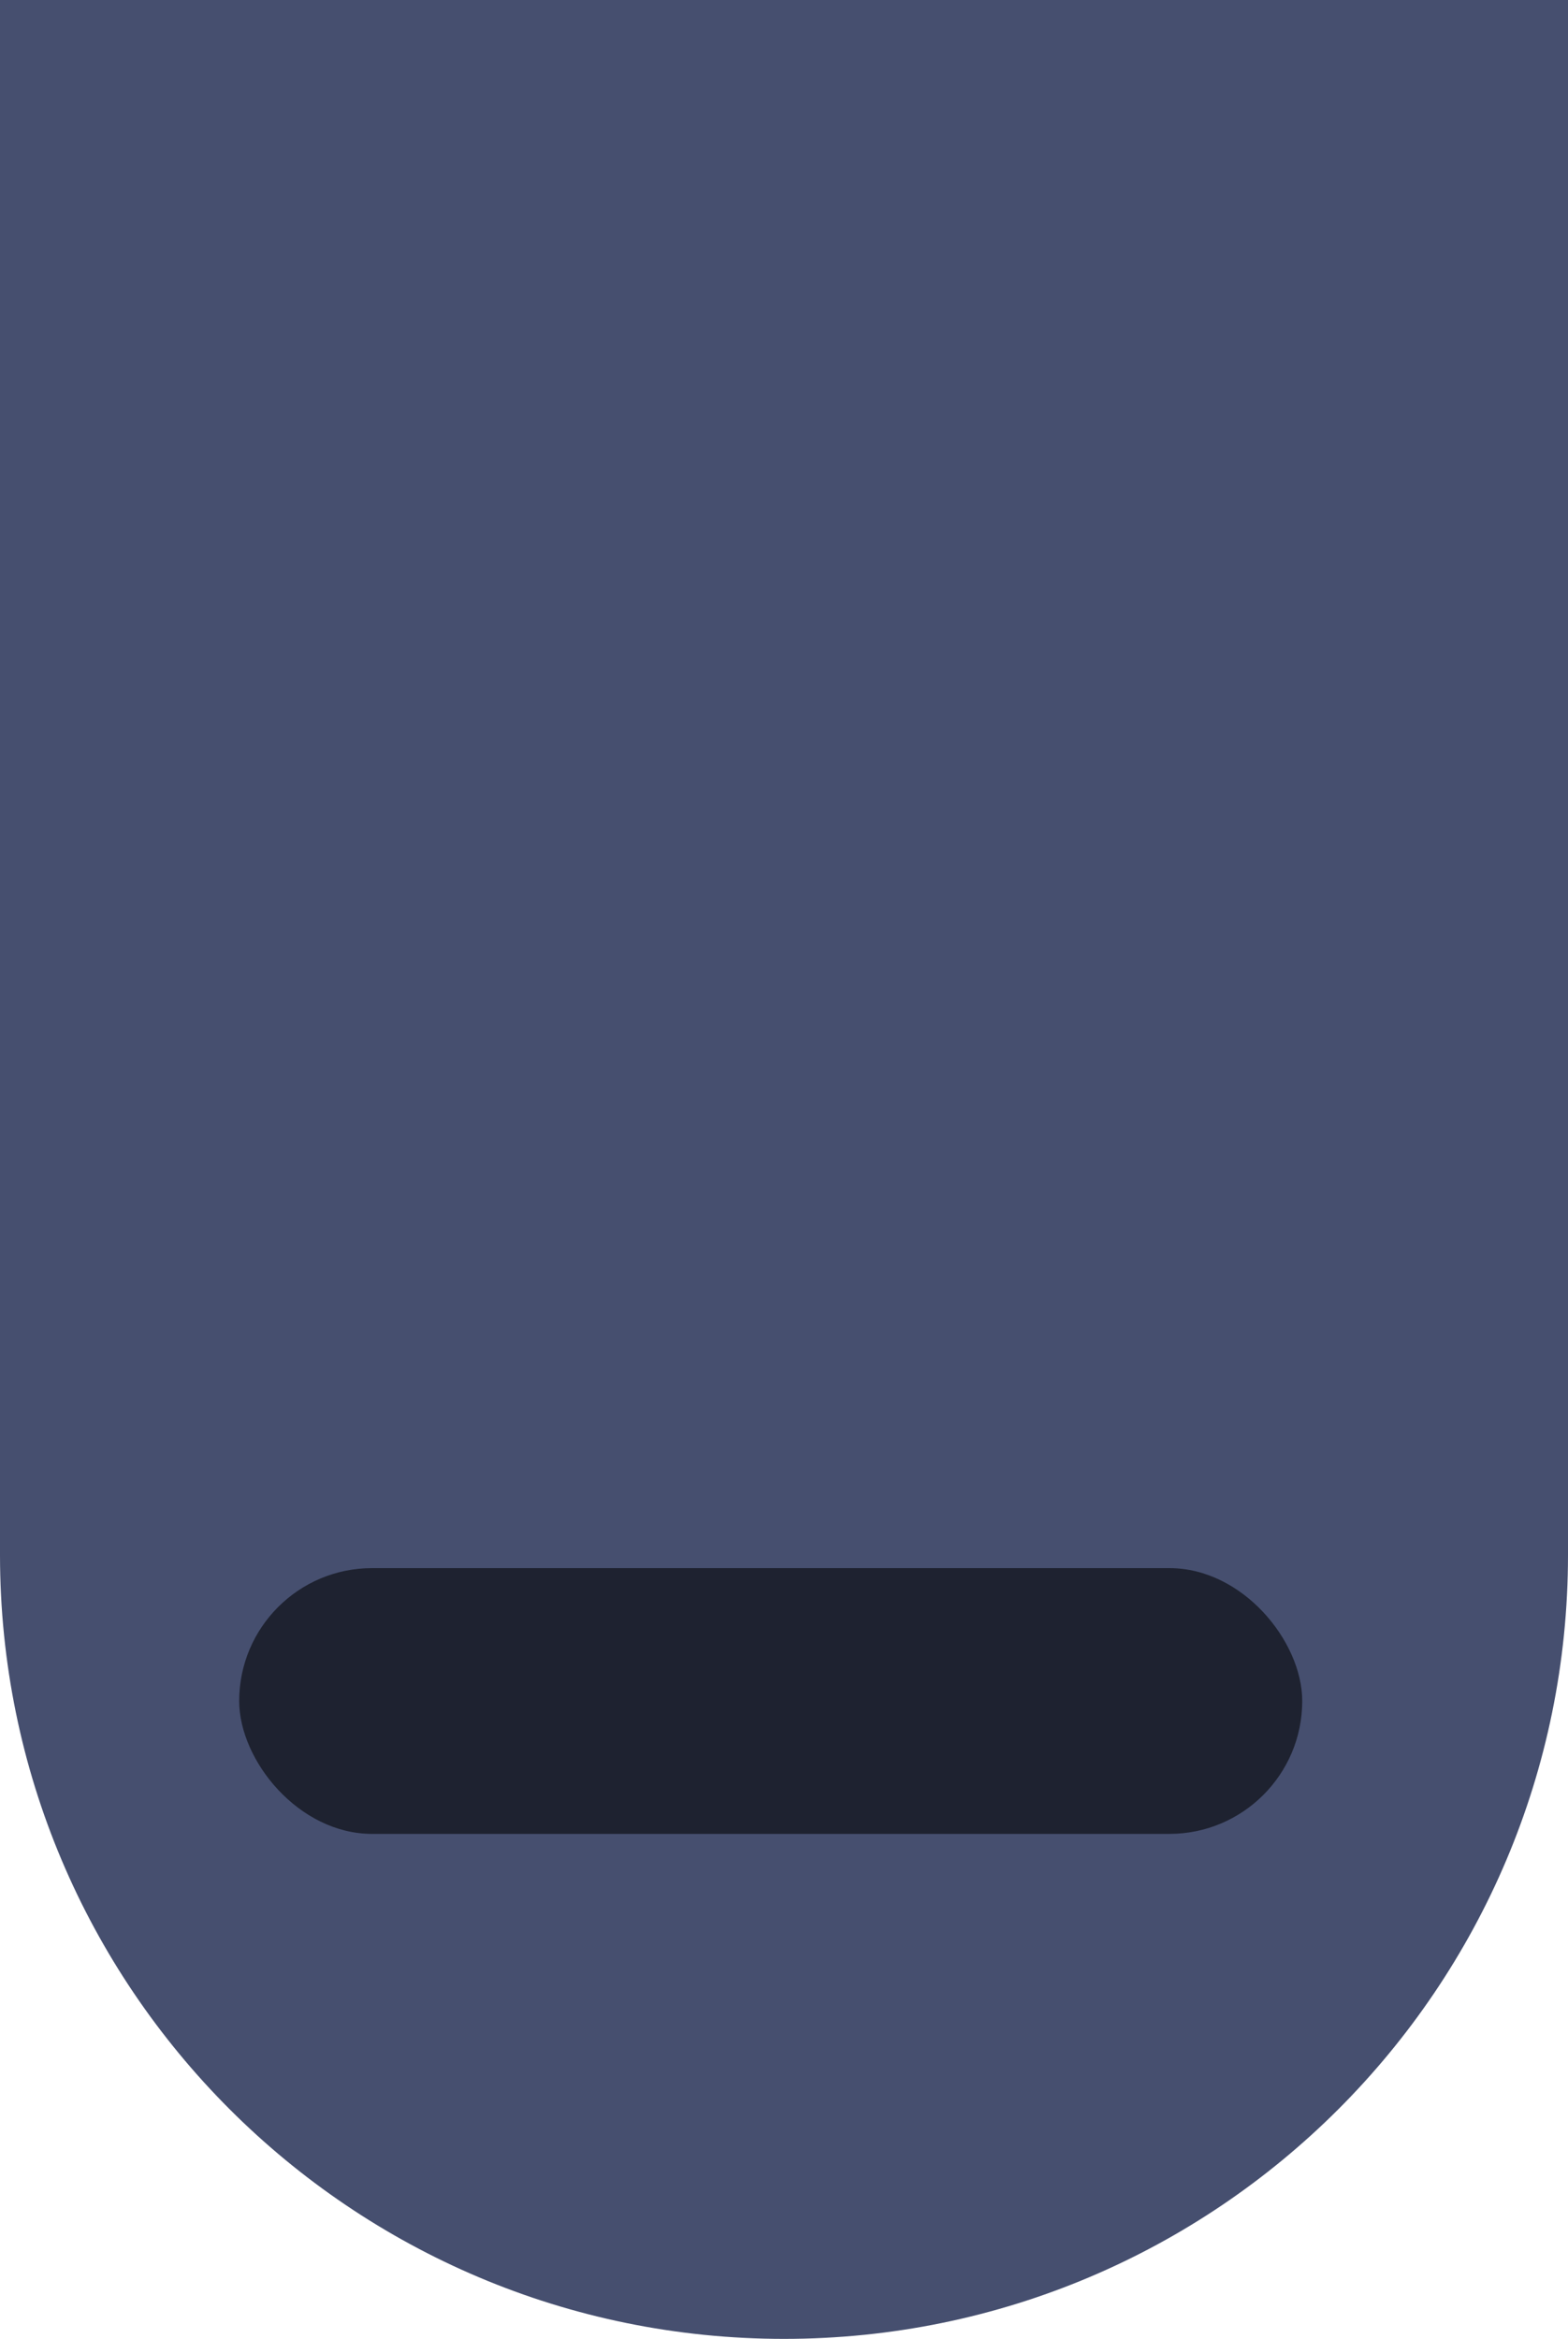 <svg width="59" height="88" viewBox="0 0 59 88" fill="none" xmlns="http://www.w3.org/2000/svg">
<path d="M0 0H59V58.5C59 74.792 45.792 88 29.5 88C13.208 88 0 74.792 0 58.5V0Z" fill="#464F6F"/>
<rect x="9" y="59" width="40" height="10" rx="5" fill="#1E2230"/>
</svg>
